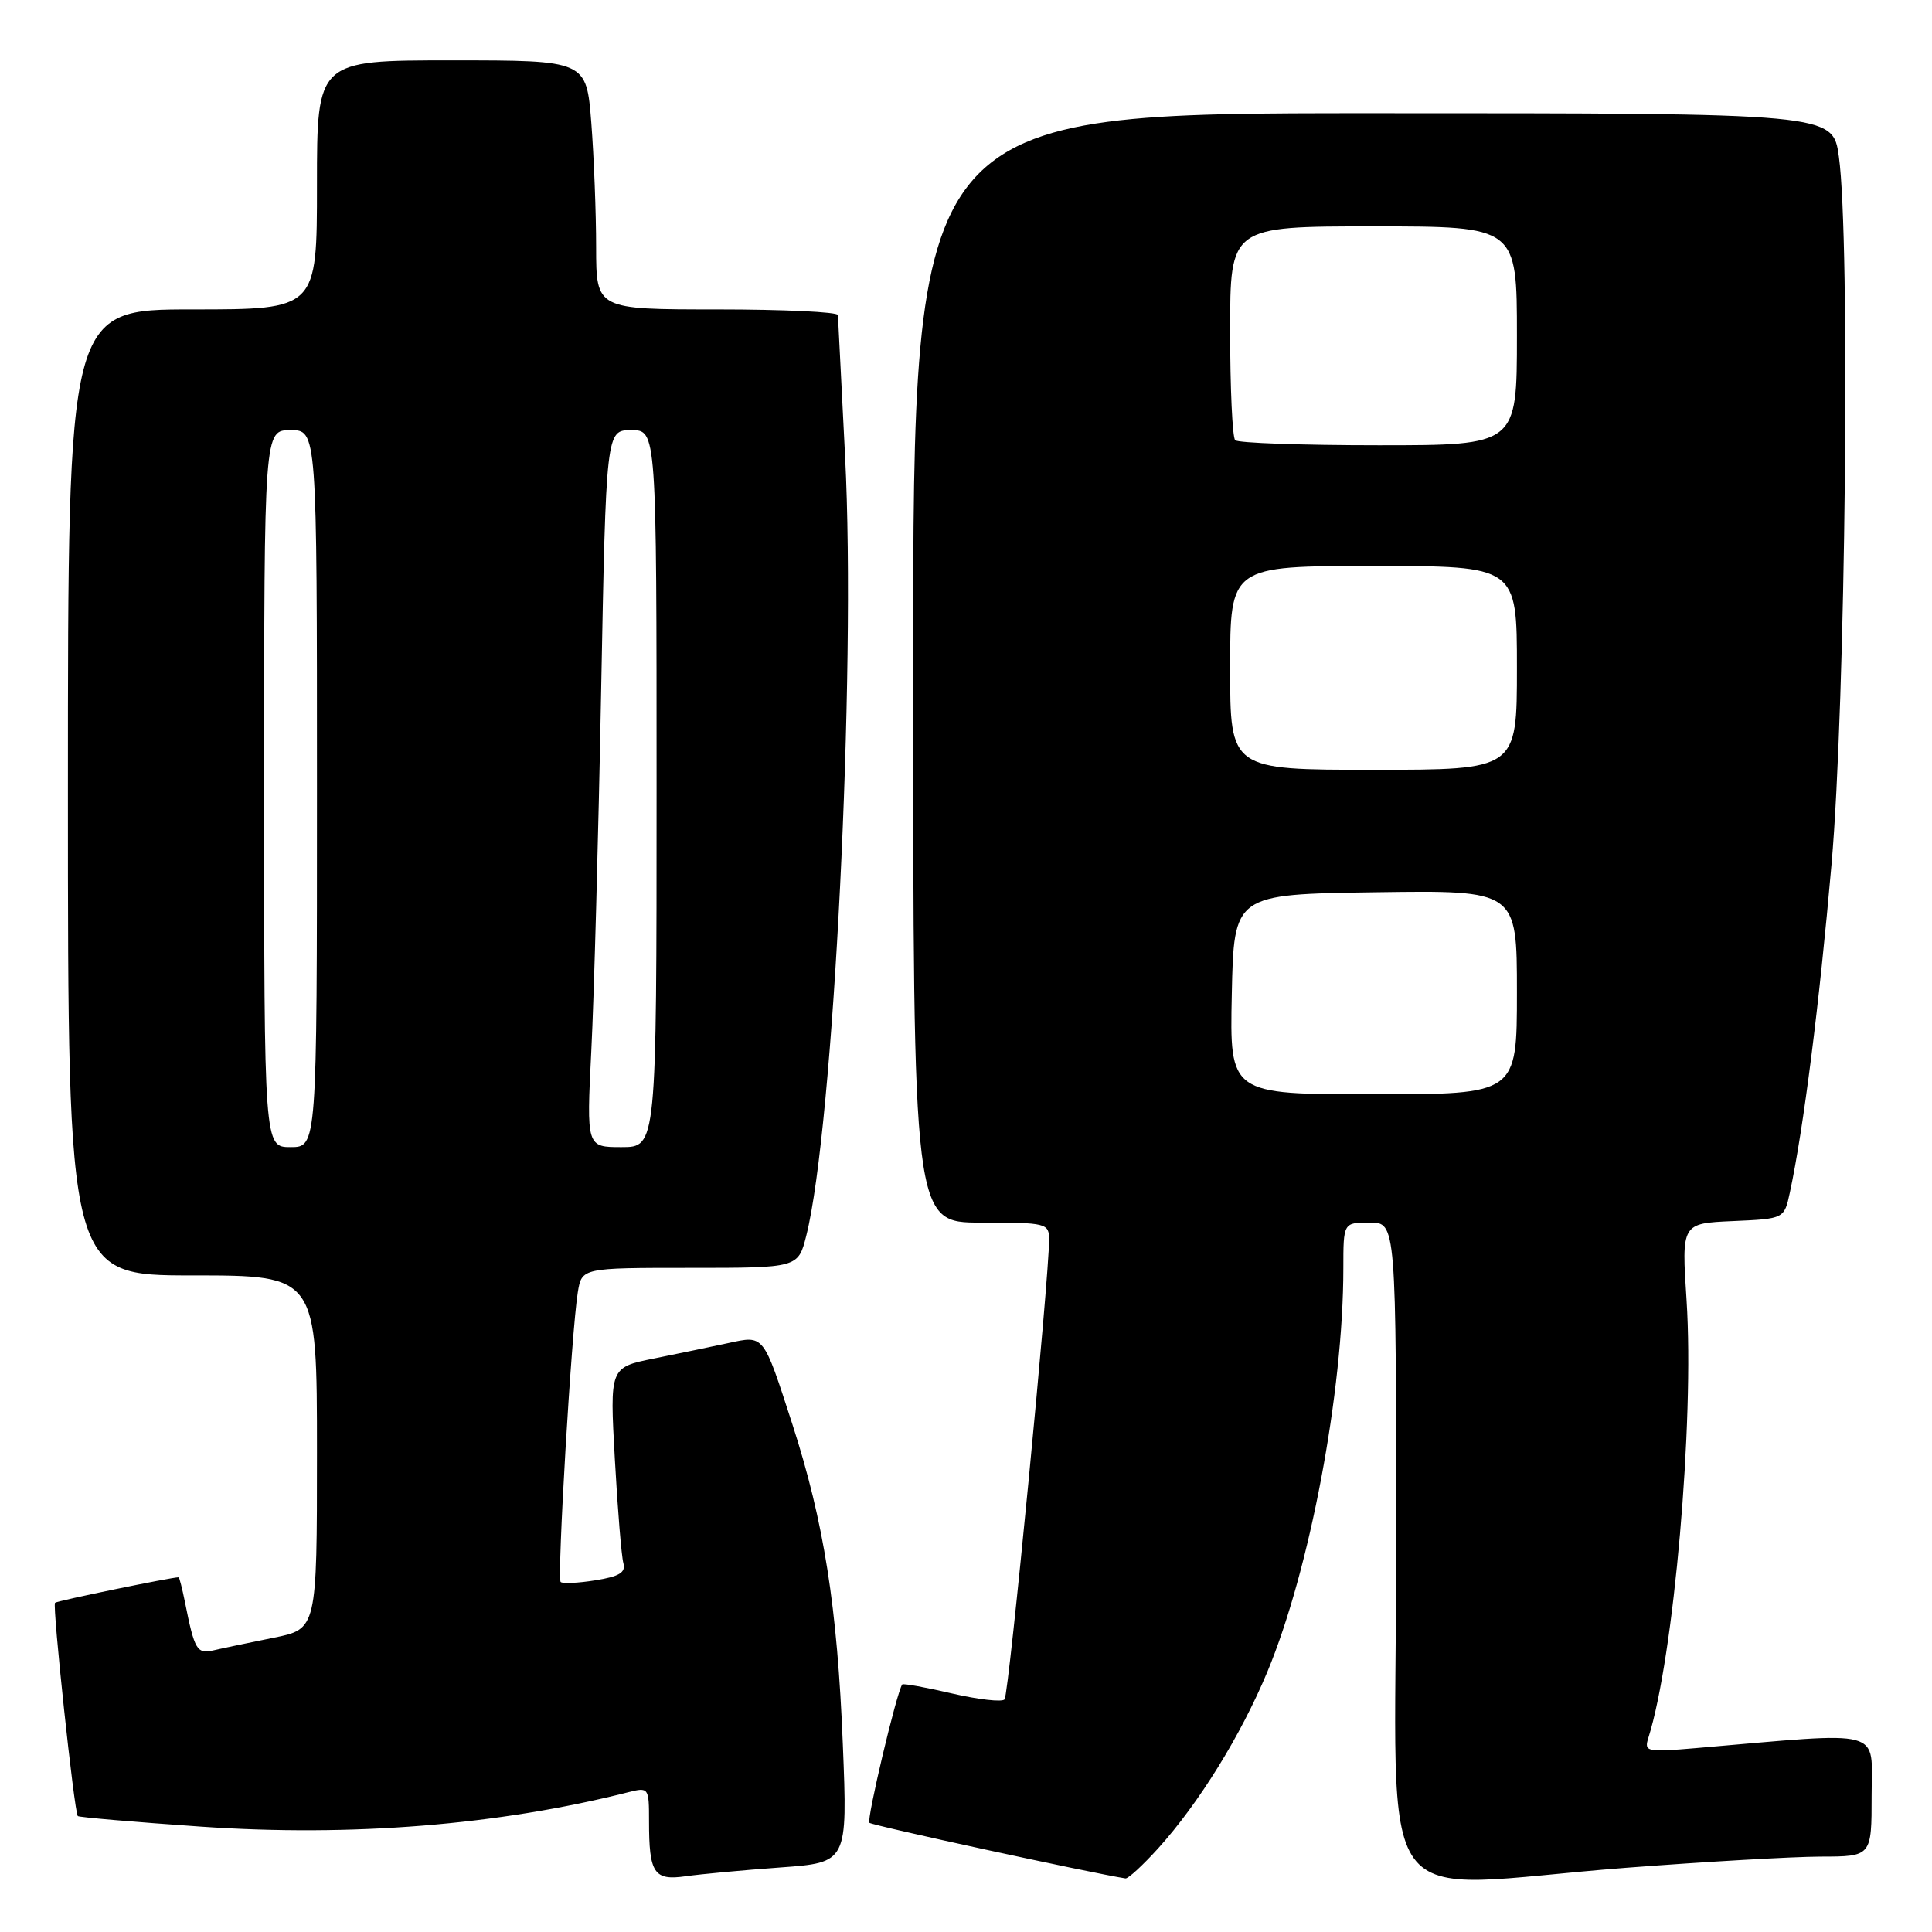 <?xml version="1.0" encoding="UTF-8" standalone="no"?>
<!DOCTYPE svg PUBLIC "-//W3C//DTD SVG 1.1//EN" "http://www.w3.org/Graphics/SVG/1.1/DTD/svg11.dtd" >
<svg xmlns="http://www.w3.org/2000/svg" xmlns:xlink="http://www.w3.org/1999/xlink" version="1.1" viewBox="0 0 256 256">
 <g >
 <path fill="currentColor"
d=" M 103.40 247.45 C 112.31 246.80 112.31 246.80 111.68 231.15 C 110.96 212.97 109.17 201.64 105.00 188.74 C 101.10 176.70 101.28 176.93 96.48 177.97 C 94.29 178.44 89.87 179.36 86.65 180.01 C 80.79 181.19 80.79 181.19 81.47 193.34 C 81.84 200.03 82.35 206.23 82.60 207.12 C 82.94 208.36 82.08 208.89 78.89 209.40 C 76.60 209.77 74.53 209.86 74.29 209.62 C 73.79 209.12 75.73 176.34 76.56 171.25 C 77.09 168.00 77.09 168.00 91.43 168.00 C 105.76 168.00 105.76 168.00 106.84 163.72 C 110.45 149.39 113.45 89.08 111.98 60.50 C 111.48 50.60 111.05 42.16 111.03 41.75 C 111.01 41.34 103.80 41.00 95.00 41.00 C 79.00 41.00 79.00 41.00 78.99 32.75 C 78.99 28.21 78.70 20.79 78.35 16.25 C 77.70 8.00 77.70 8.00 59.85 8.00 C 42.00 8.00 42.00 8.00 42.00 24.50 C 42.00 41.00 42.00 41.00 25.50 41.00 C 9.00 41.00 9.00 41.00 9.00 105.00 C 9.00 169.00 9.00 169.00 25.50 169.00 C 42.00 169.00 42.00 169.00 42.00 192.43 C 42.00 215.86 42.00 215.86 36.25 217.01 C 33.09 217.65 29.53 218.39 28.34 218.67 C 26.09 219.19 25.79 218.71 24.50 212.25 C 24.14 210.46 23.76 209.00 23.67 209.00 C 22.69 209.00 7.54 212.12 7.29 212.38 C 6.92 212.75 9.84 240.18 10.31 240.64 C 10.47 240.80 17.81 241.43 26.64 242.04 C 46.56 243.41 66.05 241.84 83.25 237.48 C 85.95 236.80 86.00 236.87 86.00 241.31 C 86.00 248.24 86.65 249.22 90.88 248.61 C 92.87 248.33 98.51 247.80 103.40 247.45 Z  M 153.47 244.91 C 158.87 238.92 164.41 229.97 167.93 221.53 C 173.56 208.00 178.00 184.41 178.00 168.04 C 178.00 162.00 178.00 162.00 181.50 162.00 C 185.00 162.00 185.00 162.00 185.00 205.50 C 185.00 255.51 181.10 250.14 215.50 247.49 C 225.95 246.69 237.54 246.02 241.25 246.01 C 248.00 246.00 248.00 246.00 248.00 237.90 C 248.00 228.90 250.07 229.46 224.65 231.64 C 218.17 232.19 217.83 232.12 218.42 230.26 C 221.79 219.65 224.52 188.35 223.48 172.30 C 222.81 162.10 222.81 162.10 229.62 161.80 C 236.42 161.50 236.42 161.50 237.17 158.00 C 238.98 149.57 241.07 133.04 242.69 114.50 C 244.56 93.12 245.19 31.77 243.66 20.75 C 242.86 15.00 242.86 15.00 181.93 15.00 C 121.00 15.00 121.00 15.00 121.00 88.50 C 121.00 162.00 121.00 162.00 130.00 162.00 C 138.66 162.00 139.00 162.08 139.01 164.25 C 139.03 169.22 133.68 224.55 133.11 225.18 C 132.77 225.56 129.63 225.20 126.13 224.39 C 122.63 223.57 119.66 223.04 119.55 223.20 C 118.81 224.22 114.80 241.13 115.20 241.53 C 115.56 241.89 144.44 248.16 149.13 248.90 C 149.48 248.96 151.43 247.16 153.47 244.91 Z  M 35.00 104.50 C 35.00 57.00 35.00 57.00 38.50 57.00 C 42.00 57.00 42.00 57.00 42.00 104.50 C 42.00 152.00 42.00 152.00 38.50 152.00 C 35.00 152.00 35.00 152.00 35.00 104.50 Z  M 78.35 139.25 C 78.71 132.24 79.29 110.86 79.65 91.75 C 80.31 57.00 80.31 57.00 83.65 57.00 C 87.00 57.00 87.00 57.00 87.00 104.50 C 87.00 152.00 87.00 152.00 82.35 152.00 C 77.71 152.00 77.71 152.00 78.35 139.25 Z  M 163.22 131.75 C 163.50 118.50 163.50 118.50 182.25 118.23 C 201.00 117.96 201.00 117.96 201.00 131.48 C 201.00 145.00 201.00 145.00 181.97 145.00 C 162.94 145.00 162.94 145.00 163.22 131.75 Z  M 163.00 88.50 C 163.00 75.00 163.00 75.00 182.00 75.00 C 201.00 75.00 201.00 75.00 201.00 88.50 C 201.00 102.00 201.00 102.00 182.00 102.00 C 163.00 102.00 163.00 102.00 163.00 88.50 Z  M 163.67 58.33 C 163.30 57.97 163.00 51.44 163.00 43.83 C 163.00 30.00 163.00 30.00 182.00 30.00 C 201.00 30.00 201.00 30.00 201.00 44.50 C 201.00 59.00 201.00 59.00 182.67 59.00 C 172.58 59.00 164.03 58.70 163.67 58.33 Z "/>
</g>
</svg>